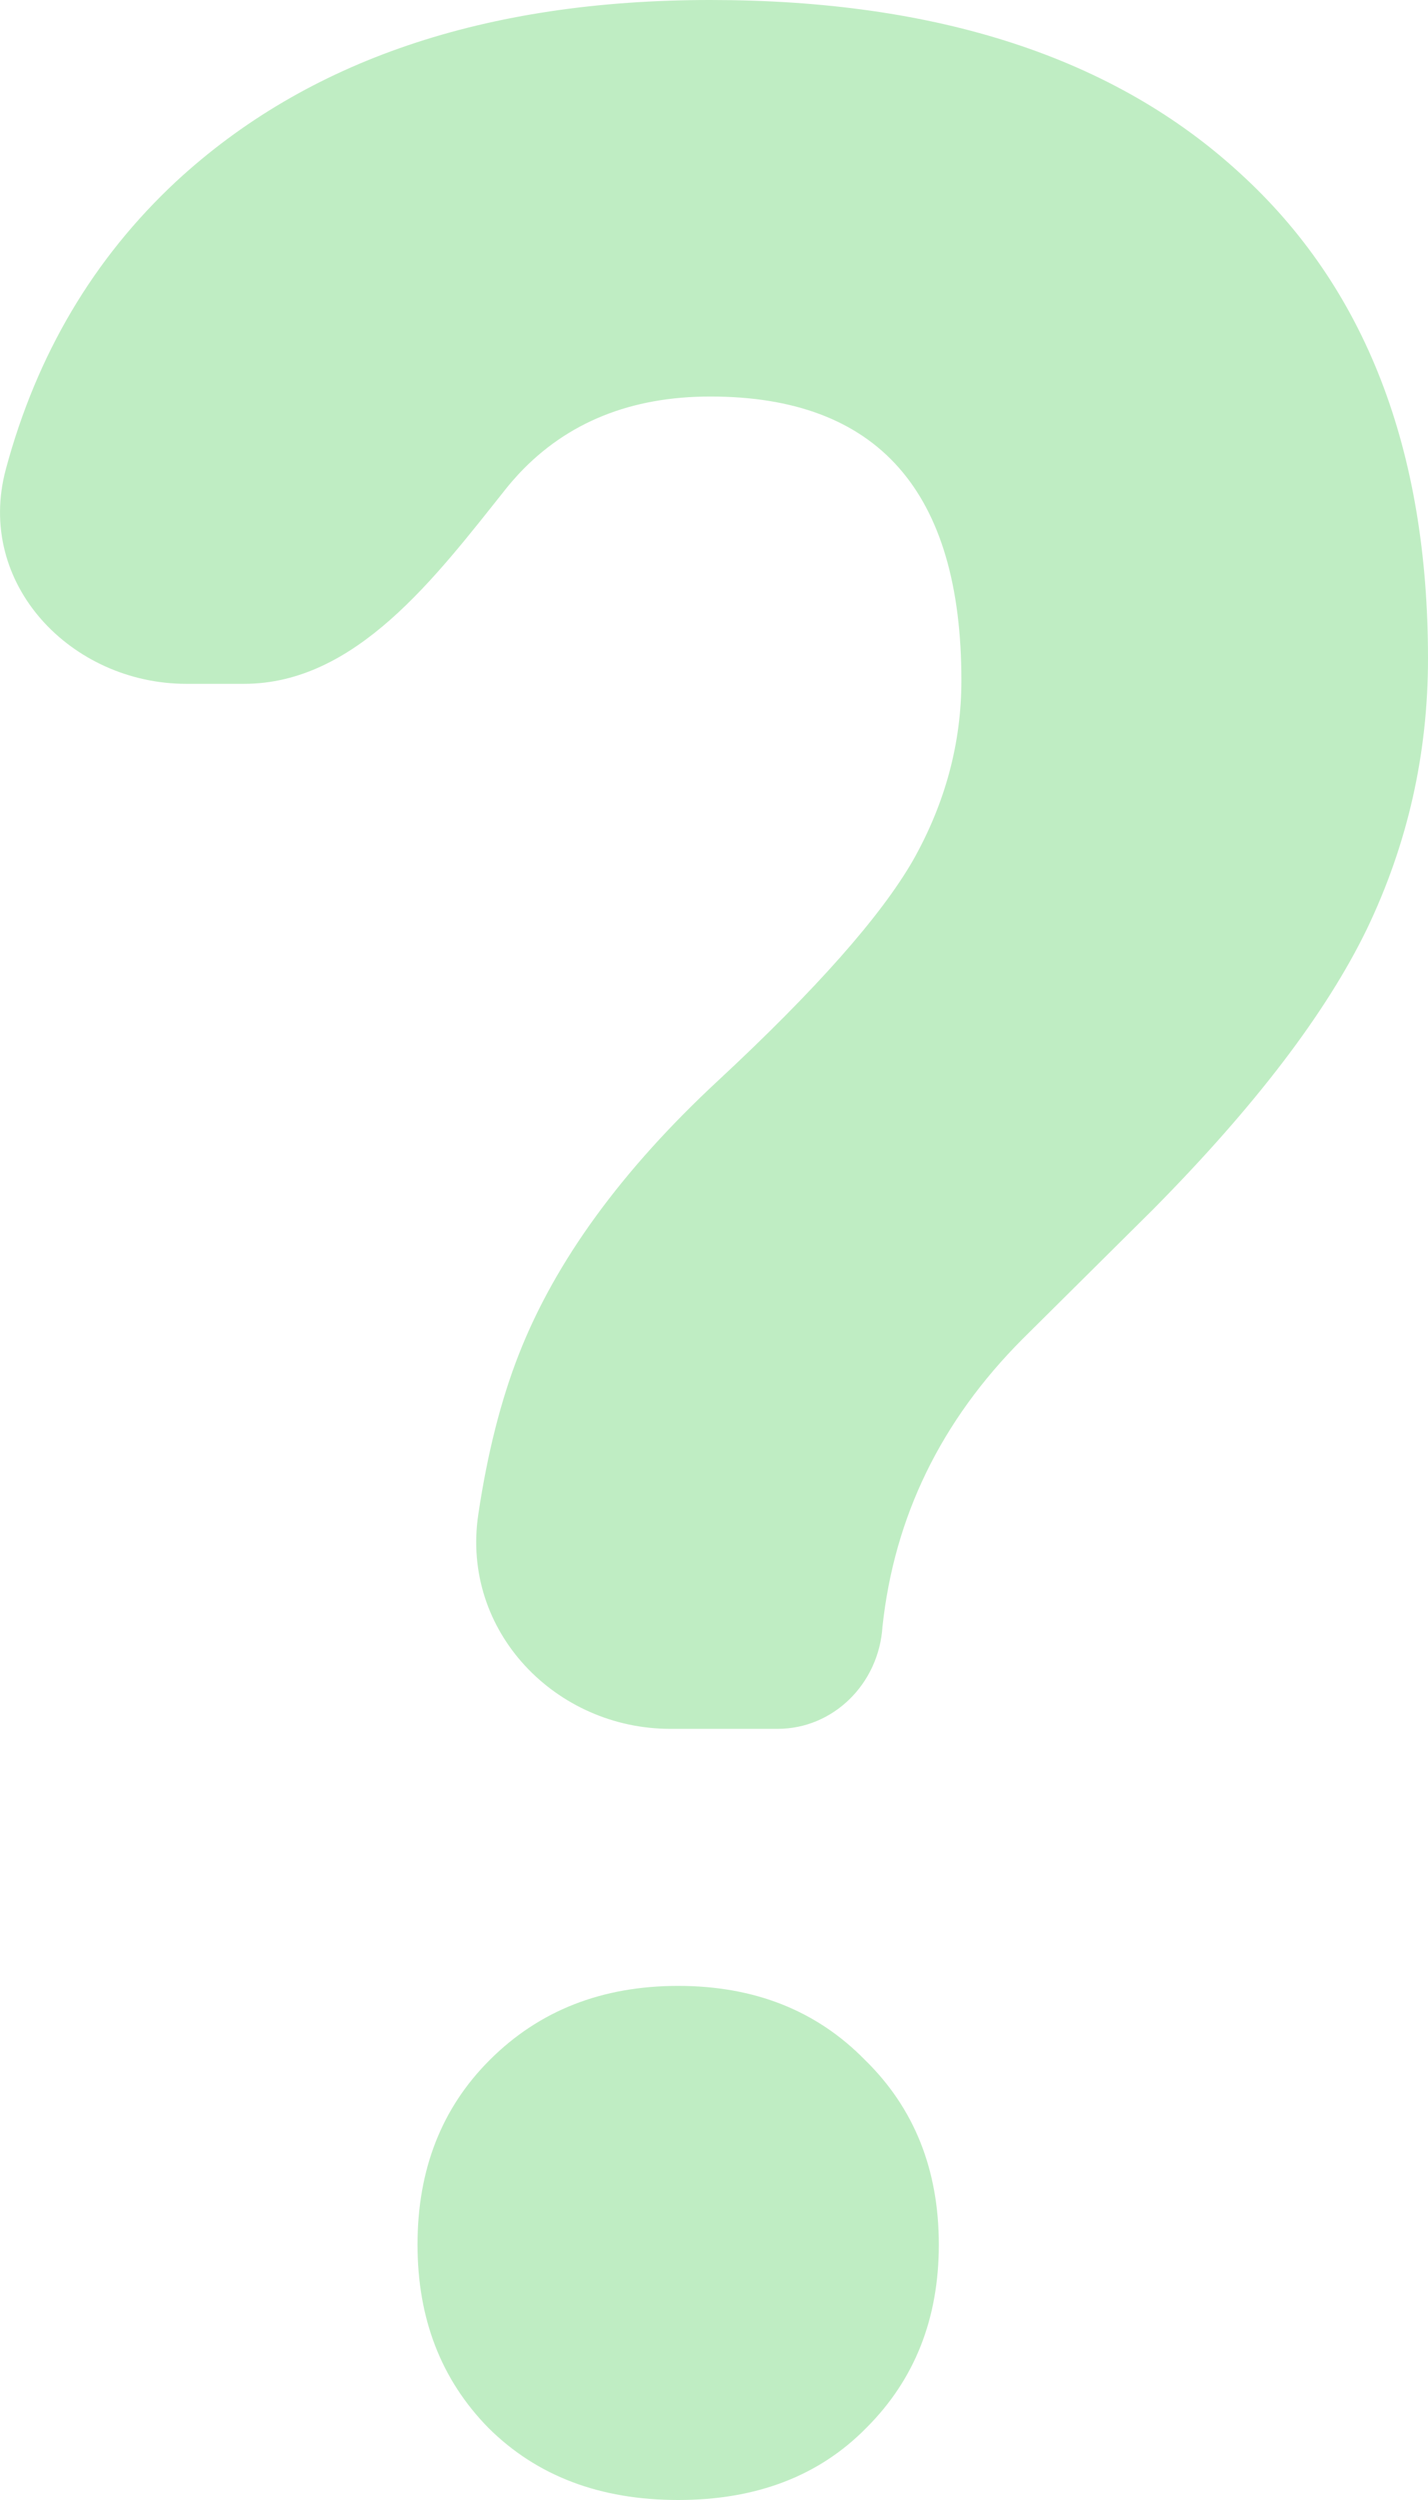 <svg width="16" height="28" viewBox="0 0 16 28" fill="none" xmlns="http://www.w3.org/2000/svg">
<path d="M7.508 19.363C6.234 19.363 5.163 18.277 5.359 16.962C5.461 16.277 5.613 15.679 5.814 15.167C6.222 14.125 6.968 13.103 8.049 12.1C9.143 11.083 9.87 10.262 10.231 9.634C10.591 8.995 10.772 8.323 10.772 7.621C10.772 5.501 9.834 4.441 7.959 4.441C7.07 4.441 6.355 4.729 5.814 5.306C5.765 5.359 5.718 5.413 5.673 5.469C4.873 6.474 3.986 7.659 2.734 7.659H2.088C0.804 7.659 -0.282 6.543 0.066 5.253C0.412 3.968 1.048 2.895 1.974 2.032C3.44 0.677 5.435 0 7.959 0C10.507 0 12.484 0.646 13.891 1.938C15.297 3.218 16 5.03 16 7.376C16 8.443 15.772 9.453 15.315 10.406C14.858 11.347 14.059 12.394 12.917 13.548L11.457 14.997C10.543 15.913 10.021 16.986 9.888 18.215C9.848 18.861 9.334 19.363 8.714 19.363H7.508ZM4.678 25.14C4.678 24.299 4.948 23.609 5.489 23.07C6.042 22.518 6.745 22.242 7.599 22.242C8.452 22.242 9.149 22.518 9.69 23.07C10.243 23.609 10.519 24.299 10.519 25.14C10.519 25.968 10.249 26.651 9.708 27.191C9.179 27.73 8.476 28 7.599 28C6.721 28 6.012 27.73 5.471 27.191C4.942 26.651 4.678 25.968 4.678 25.14Z" fill="#BFEDC3"/>
</svg>
